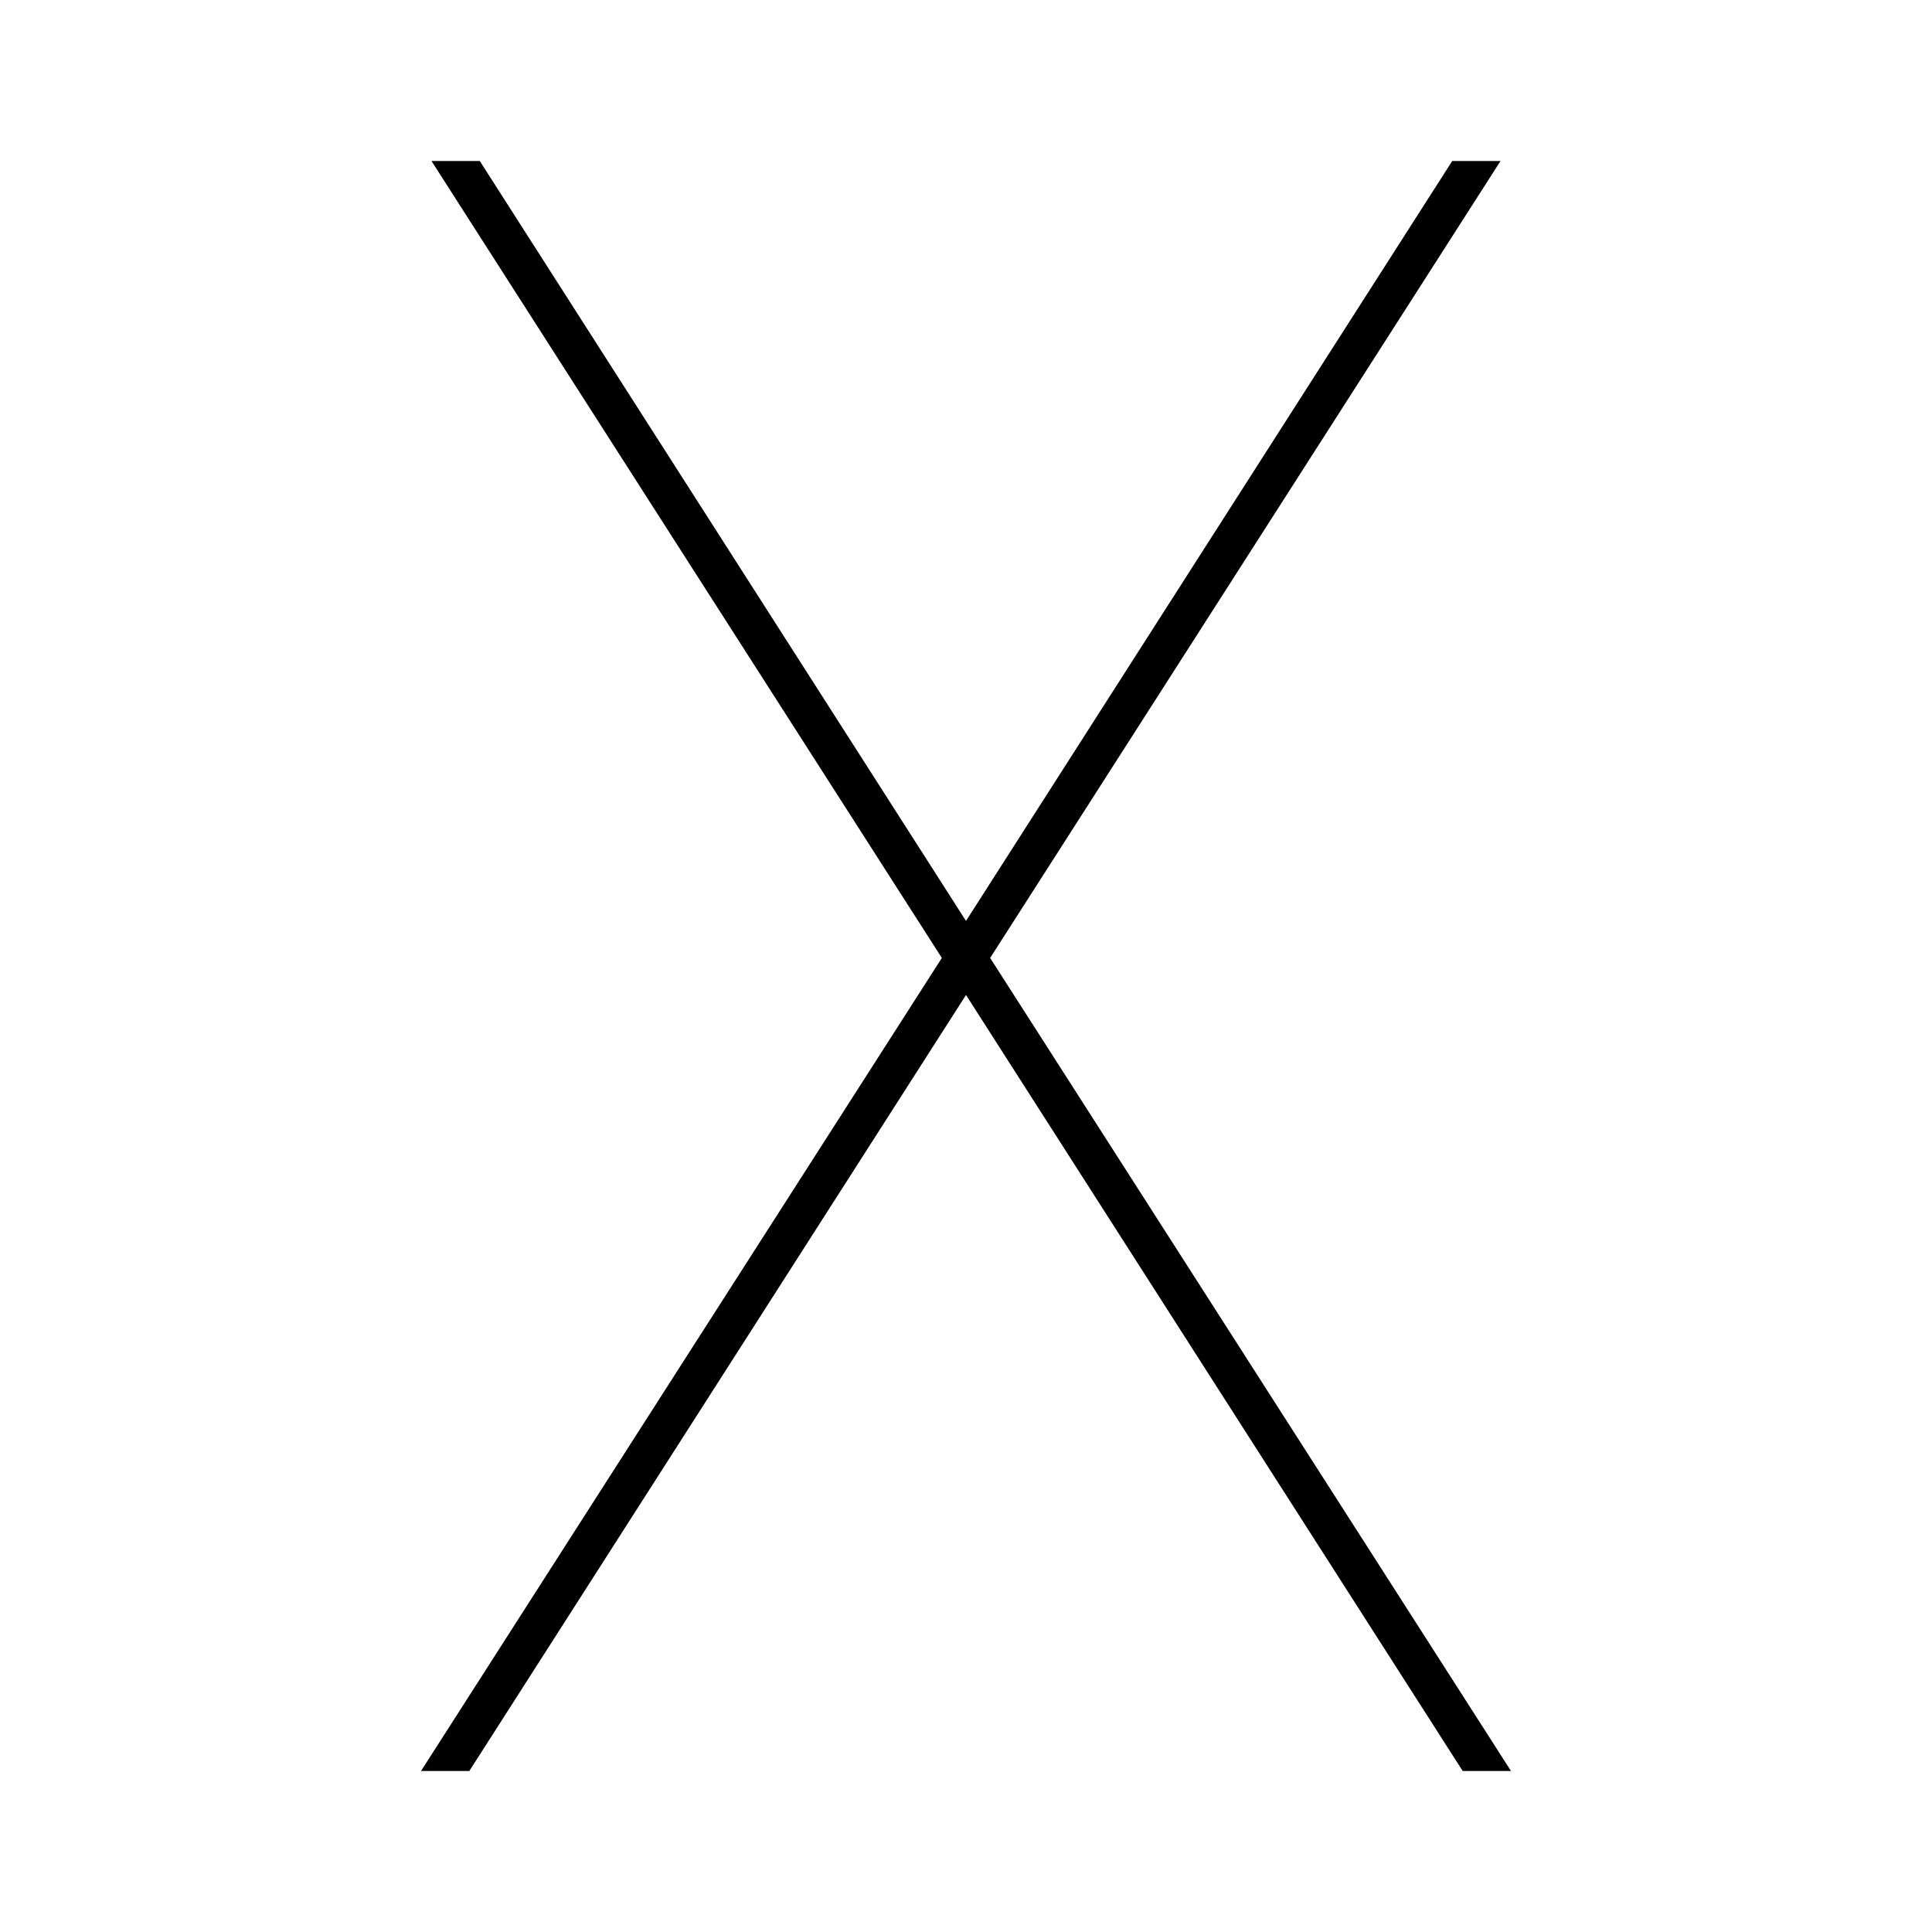 <svg id="Layer_1" data-name="Layer 1" xmlns="http://www.w3.org/2000/svg" viewBox="0 0 24 24"><title>iconoteka_x_letter_l_a</title><polygon points="5.23 22 5.83 22 12 12.36 18.17 22 18.77 22 12.3 11.9 18.64 2 18.04 2 12 11.44 5.96 2 5.36 2 11.7 11.9 5.23 22"/></svg>